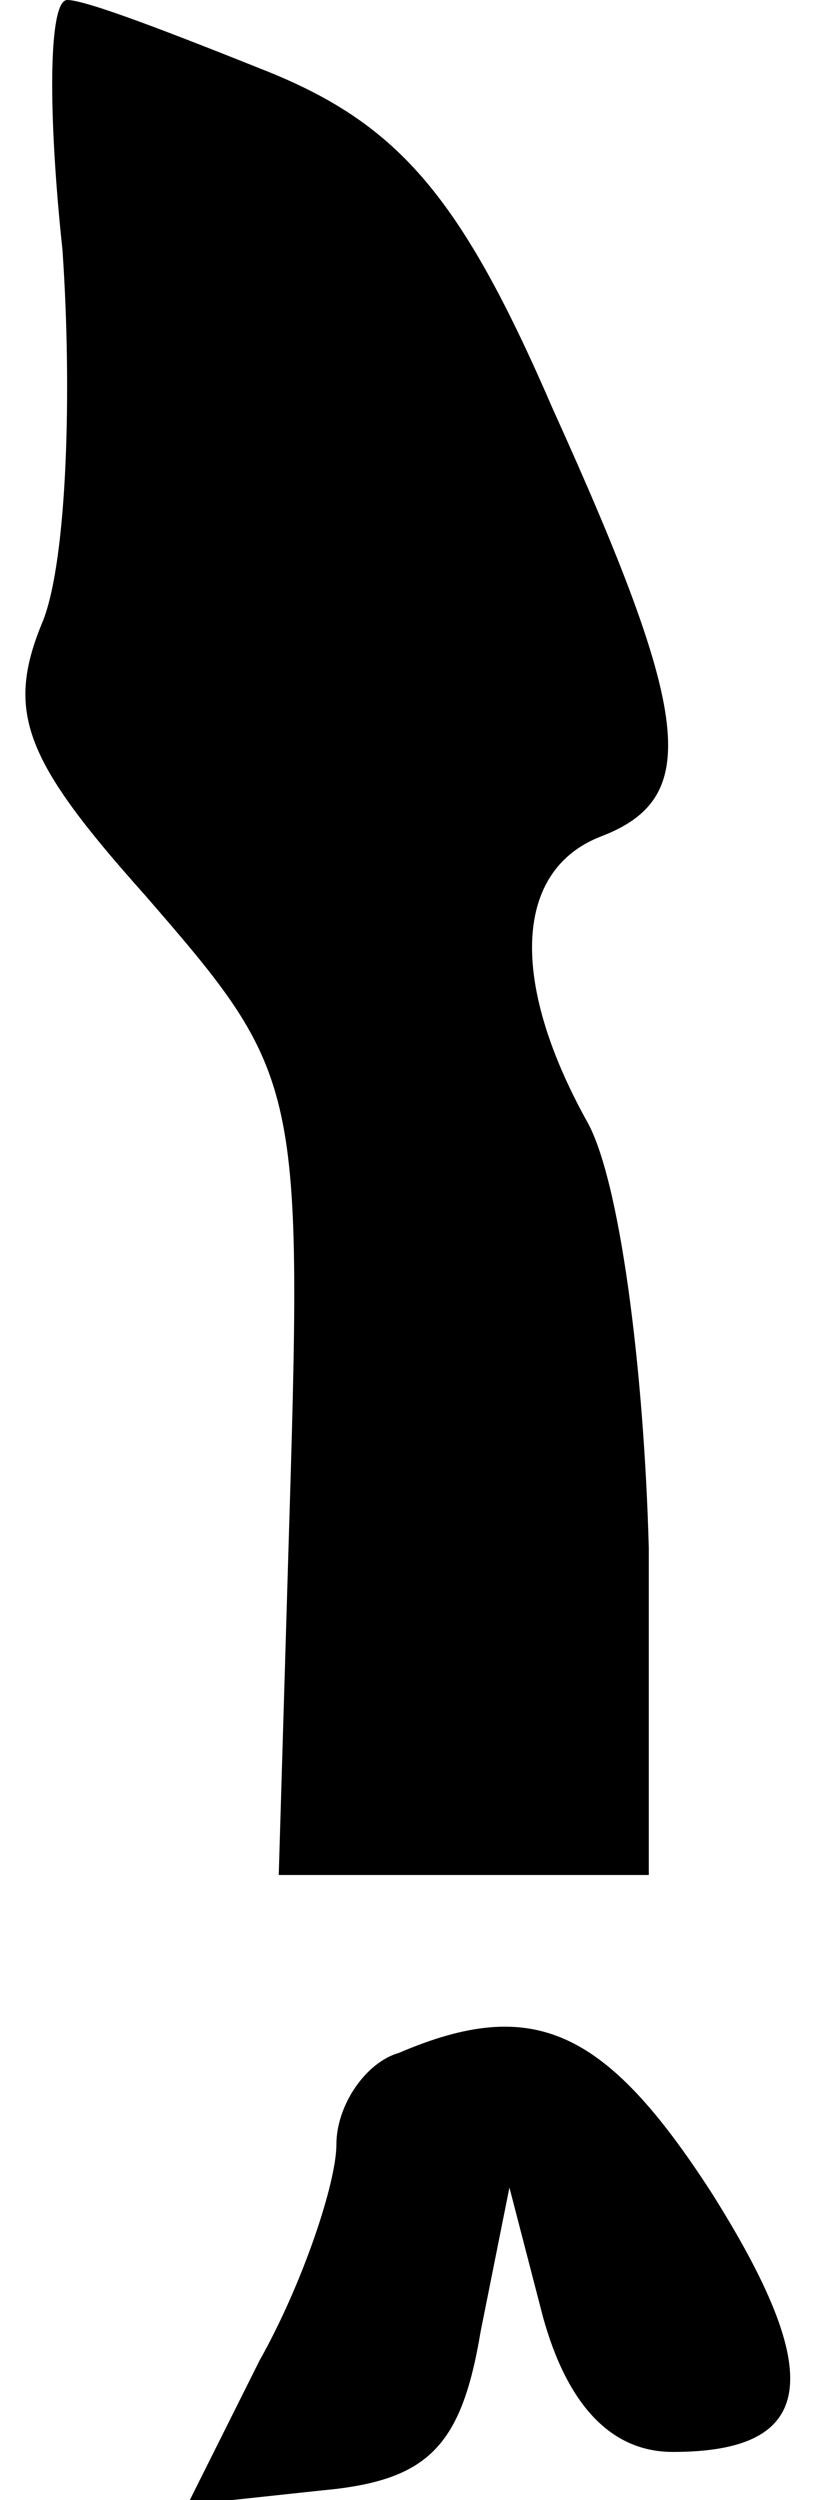 <?xml version="1.0" standalone="no"?>
<!DOCTYPE svg PUBLIC "-//W3C//DTD SVG 20010904//EN"
 "http://www.w3.org/TR/2001/REC-SVG-20010904/DTD/svg10.dtd">
<svg version="1.0" xmlns="http://www.w3.org/2000/svg"
 width="17pt" height="52pt" viewBox="0 0 17 52"
 preserveAspectRatio="xMidYMid meet">
<g transform="translate(0,52) scale(0.1,-0.1)"
fill="#000000" stroke="none">
<path fill="#000000" stroke="none" d="M13 468 c2 -29 1 -64 -4 -77 -8 -19 -4
-29 21 -57 33 -38 33 -39 30 -137 l-2 -67 39 0 38 0 0 68 c-1 37 -6 77 -13 89
-16 29 -15 52 3 59 21 8 19 25 -10 89 -19 44 -32 59 -59 70 -20 8 -38 15 -42
15 -4 0 -4 -24 -1 -52z"/>
<path fill="#000000" stroke="none" d="M83 93 c-7 -2 -13 -11 -13 -19 0 -8 -7
-29 -16 -45 l-15 -30 28 3 c22 2 29 9 33 33 l6 30 7 -27 c5 -18 14 -28 27 -28
30 0 32 16 8 54 -22 34 -37 41 -65 29z"/>
</g>
</svg>
